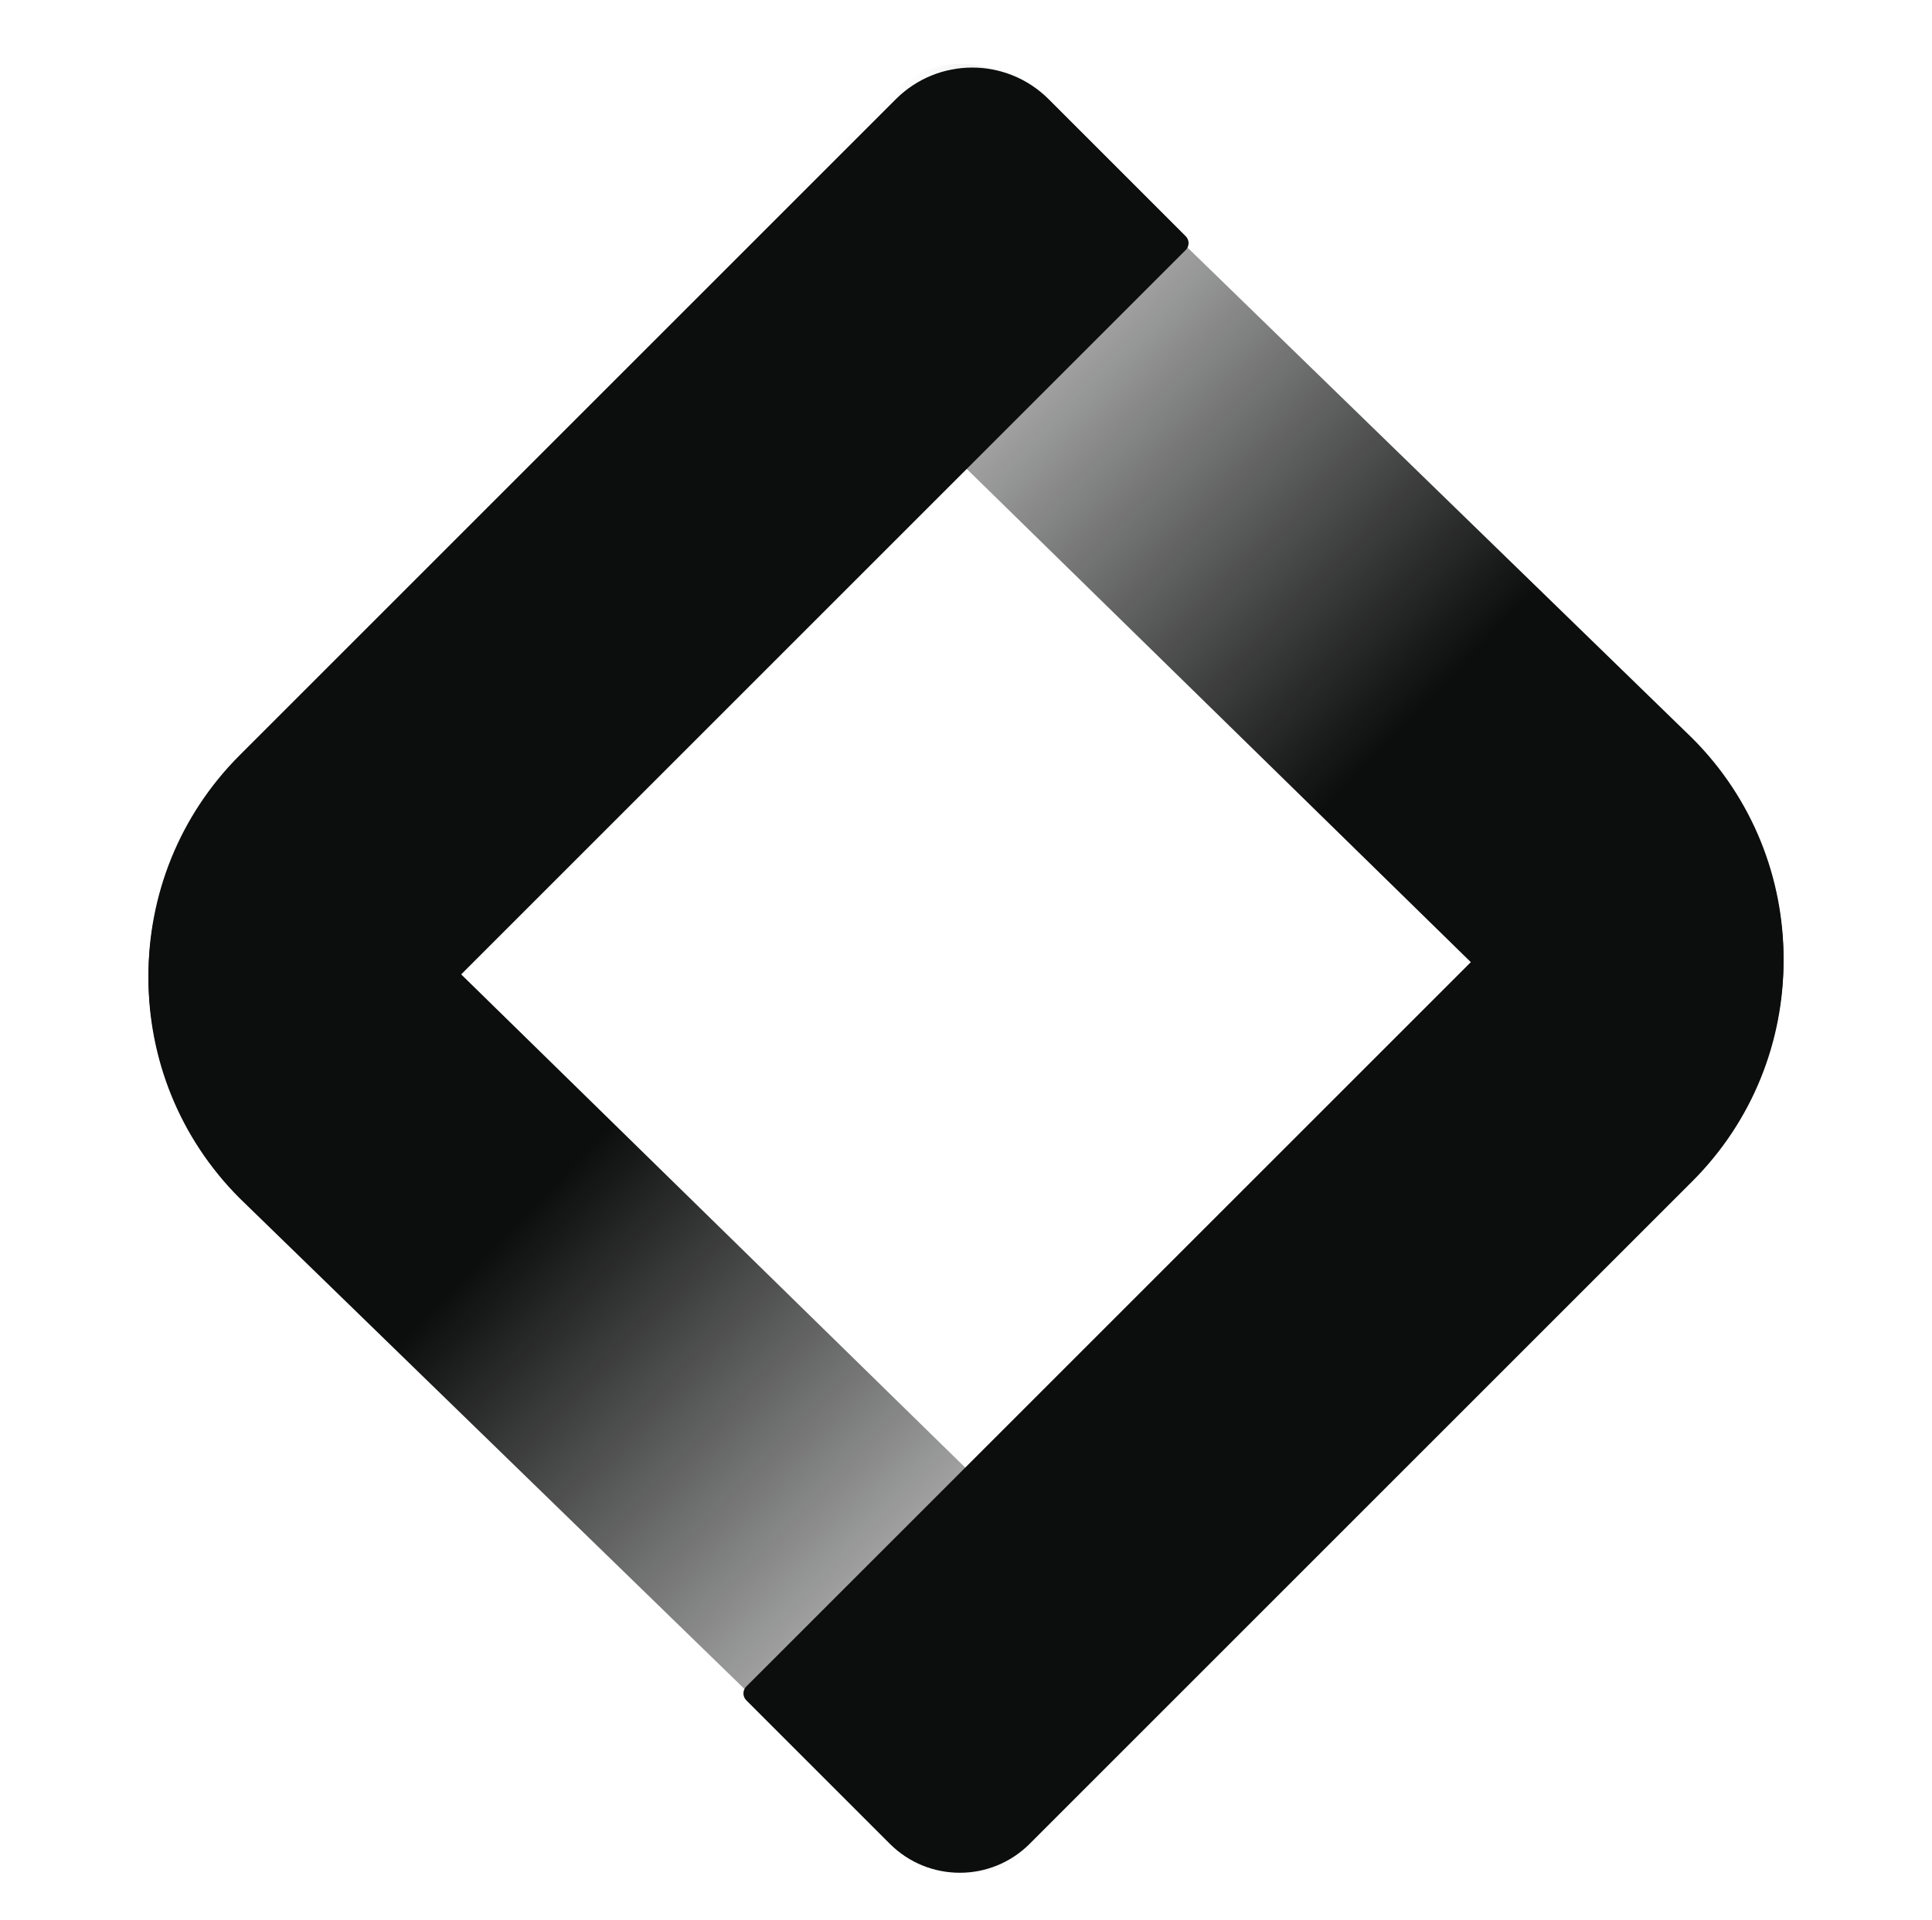 <?xml version="1.0" encoding="utf-8"?>
<!-- Generator: Adobe Illustrator 25.2.1, SVG Export Plug-In . SVG Version: 6.00 Build 0)  -->
<svg version="1.1" id="Camada_1" xmlns="http://www.w3.org/2000/svg" xmlns:xlink="http://www.w3.org/1999/xlink" x="0px" y="0px"
	 viewBox="0 0 1080 1073.43" style="enable-background:new 0 0 1080 1073.43;" xml:space="preserve">
<style type="text/css">
	.st0{fill:url(#SVGID_1_);}
	.st1{fill:#0C0D0D;}
	.st2{fill:url(#SVGID_2_);}
</style>
<g>
	<linearGradient id="SVGID_1_" gradientUnits="userSpaceOnUse" x1="71.902" y1="487.86" x2="607.166" y2="1005.226">
		<stop  offset="0.392" style="stop-color:#0C0D0D"/>
		<stop  offset="1" style="stop-color:#0C0D0D;stop-opacity:0"/>
	</linearGradient>
	<path class="st0" d="M134.01,423.64L134.01,423.64l494.98,484.43c20.74,20.3,20.92,53.63,0.4,74.15l-49.54,49.54
		c-20.17,20.17-52.79,20.4-73.24,0.52L134.01,670.01C65.97,601.98,65.97,491.68,134.01,423.64z"/>
	<path class="st1" d="M134.01,668.59L134.01,668.59c-68.03-68.03-68.03-178.33,0-246.36L500.74,55.49
		c23.61-23.61,61.89-23.61,85.5,0l76.59,76.59c2.12,2.12,2.12,5.57,0,7.69L134.01,668.59z"/>
	
		<linearGradient id="SVGID_2_" gradientUnits="userSpaceOnUse" x1="8.6" y1="1431.39" x2="543.864" y2="1948.757" gradientTransform="matrix(-1 0 0 -1 1016.698 2026.288)">
		<stop  offset="0.392" style="stop-color:#0C0D0D"/>
		<stop  offset="1" style="stop-color:#0C0D0D;stop-opacity:0"/>
	</linearGradient>
	<path class="st2" d="M945.99,659.11L945.99,659.11L451.01,174.69c-20.74-20.3-20.92-53.63-0.4-74.15l49.54-49.54
		c20.17-20.17,52.79-20.39,73.24-0.52l372.61,362.27C1014.03,480.78,1014.03,591.08,945.99,659.11z"/>
	<path class="st1" d="M945.99,414.17L945.99,414.17c68.03,68.03,68.03,178.33,0,246.36l-370.38,370.38
		c-21.59,21.59-56.61,21.59-78.2,0l-80.24-80.24c-2.12-2.12-2.12-5.57,0-7.69L945.99,414.17z"/>
</g>
</svg>
